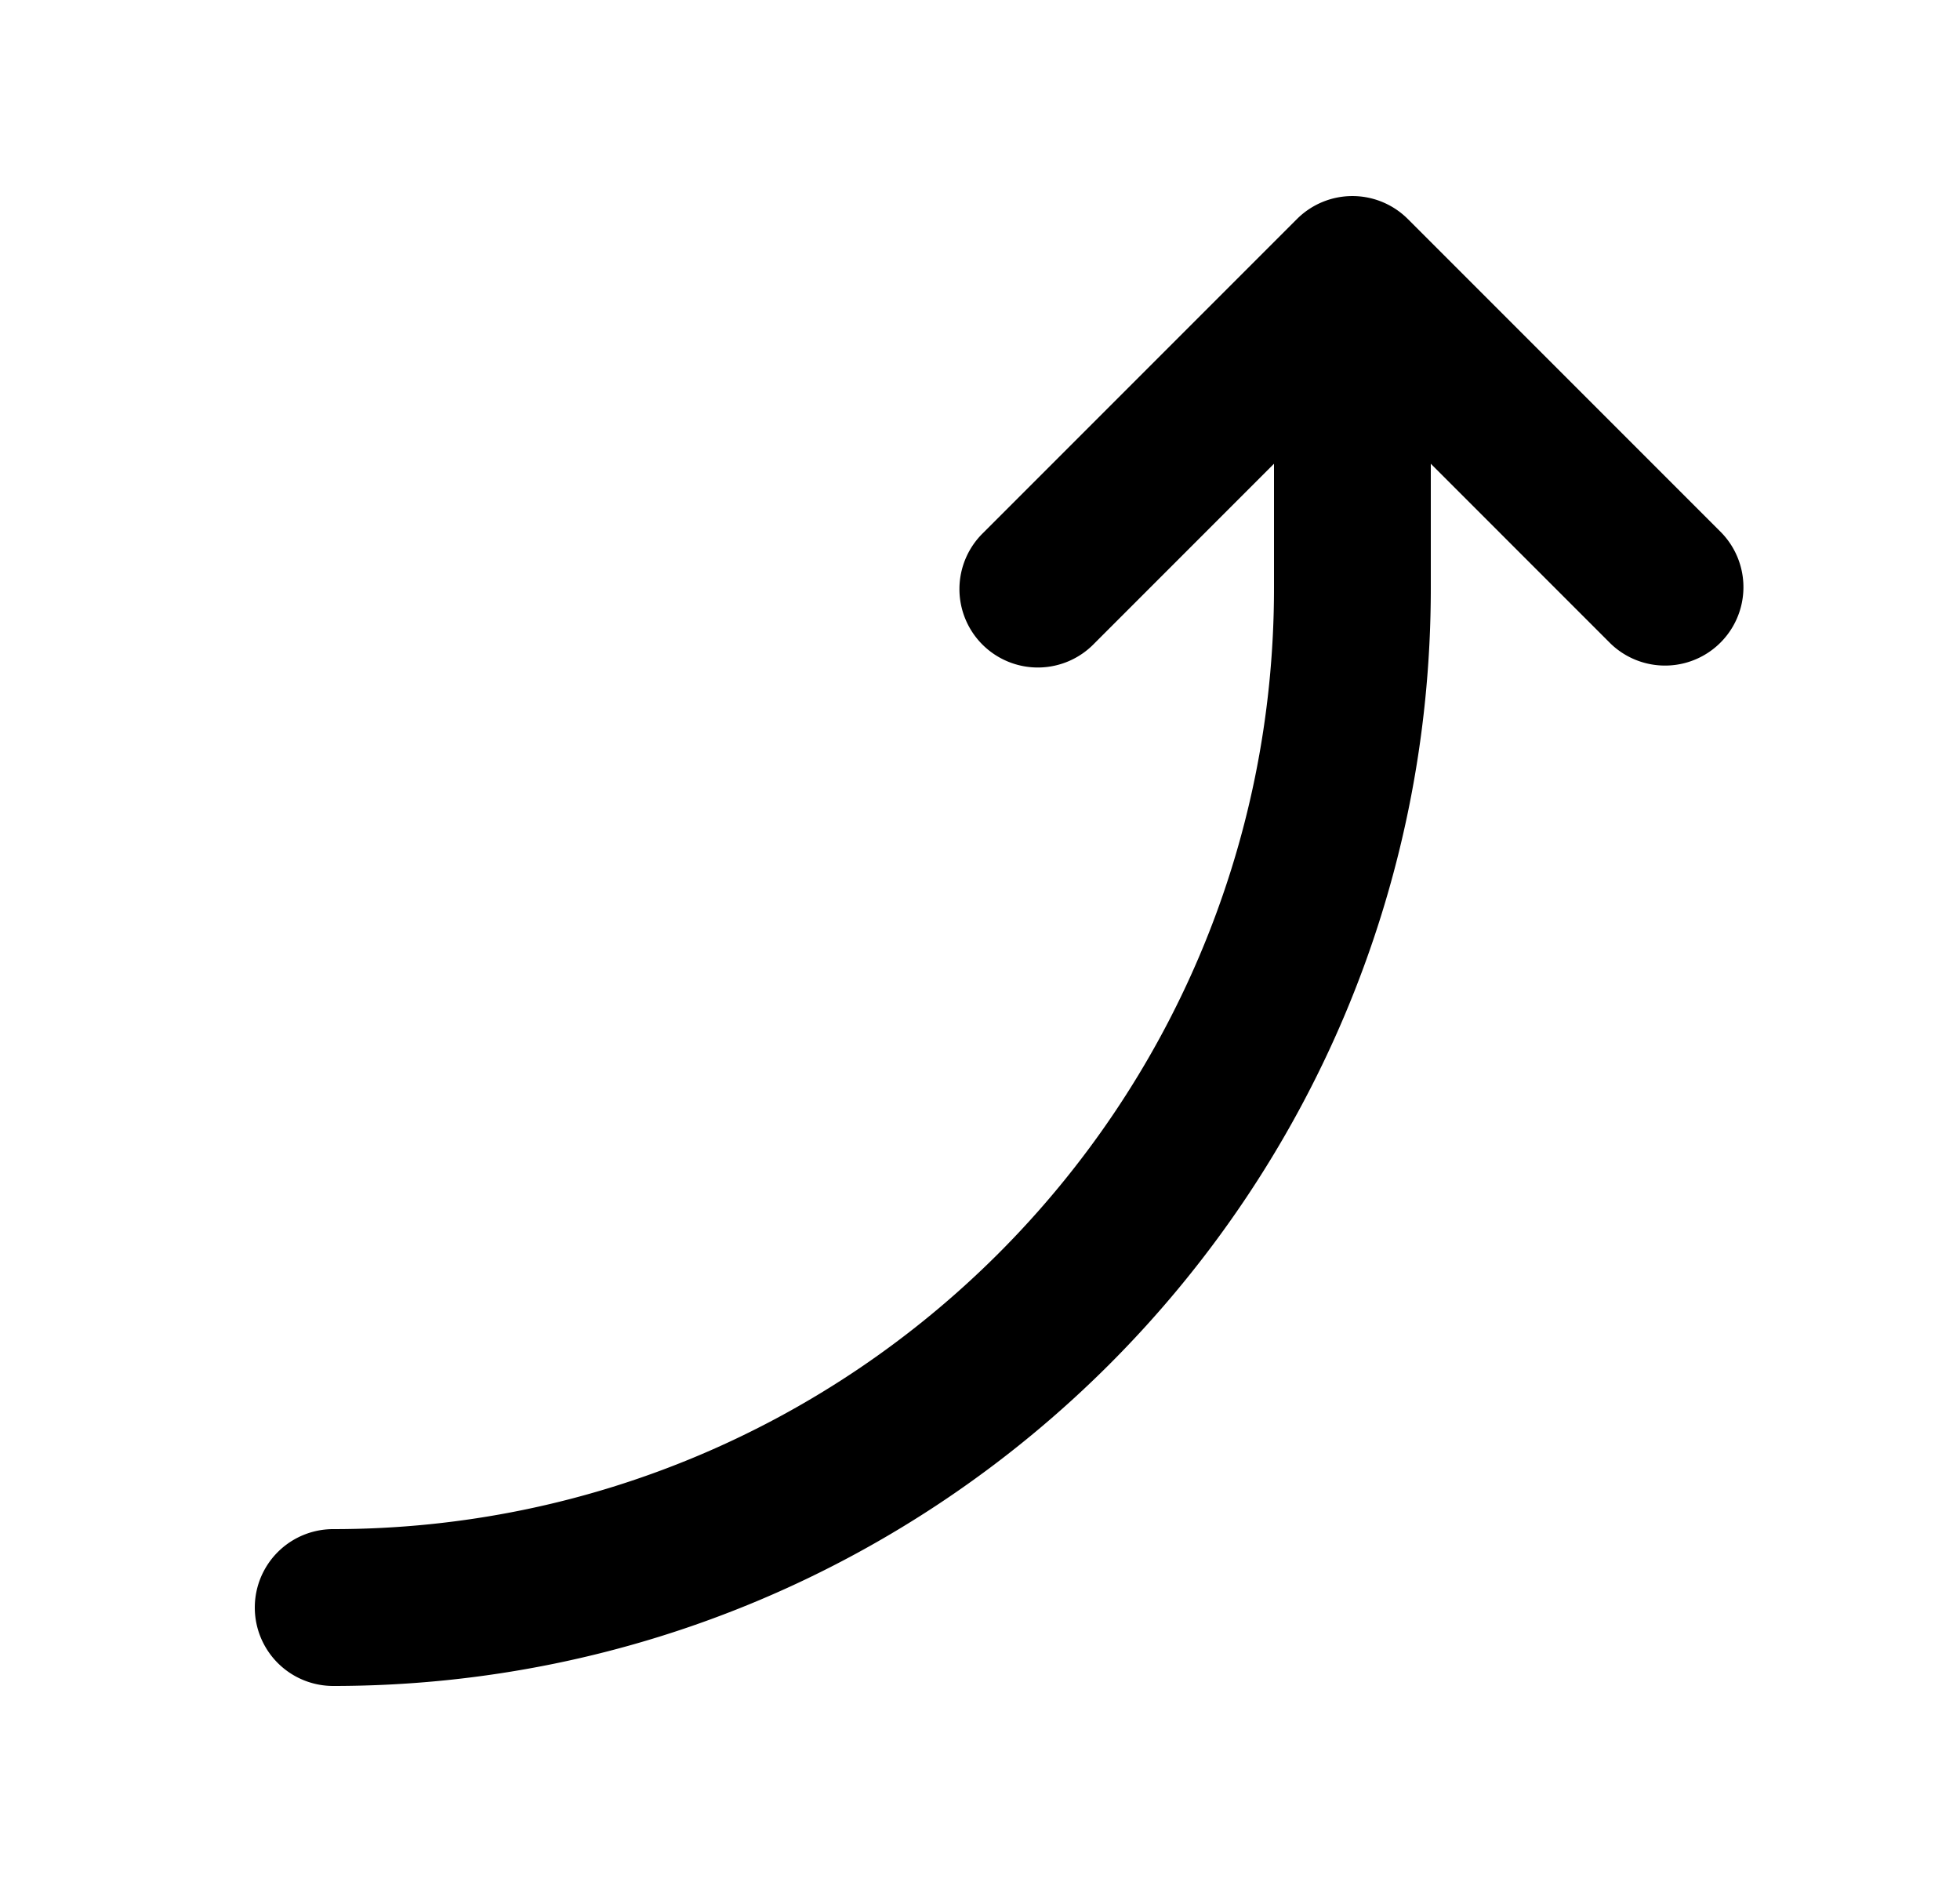 <svg xmlns="http://www.w3.org/2000/svg" viewBox="0 0 25 24" fill="currentColor" aria-hidden="true" data-slot="icon">
    <path d="M16.543 2.793a1 1 0 0 1 1.414 0l4 4a1 1 0 0 1-1.414 1.414L18.25 5.914V7.5c0 7.732-6.268 14-14 14a1 1 0 1 1 0-2c6.627 0 12-5.373 12-12V5.914l-2.293 2.293a1 1 0 1 1-1.414-1.414z"/>
</svg>
